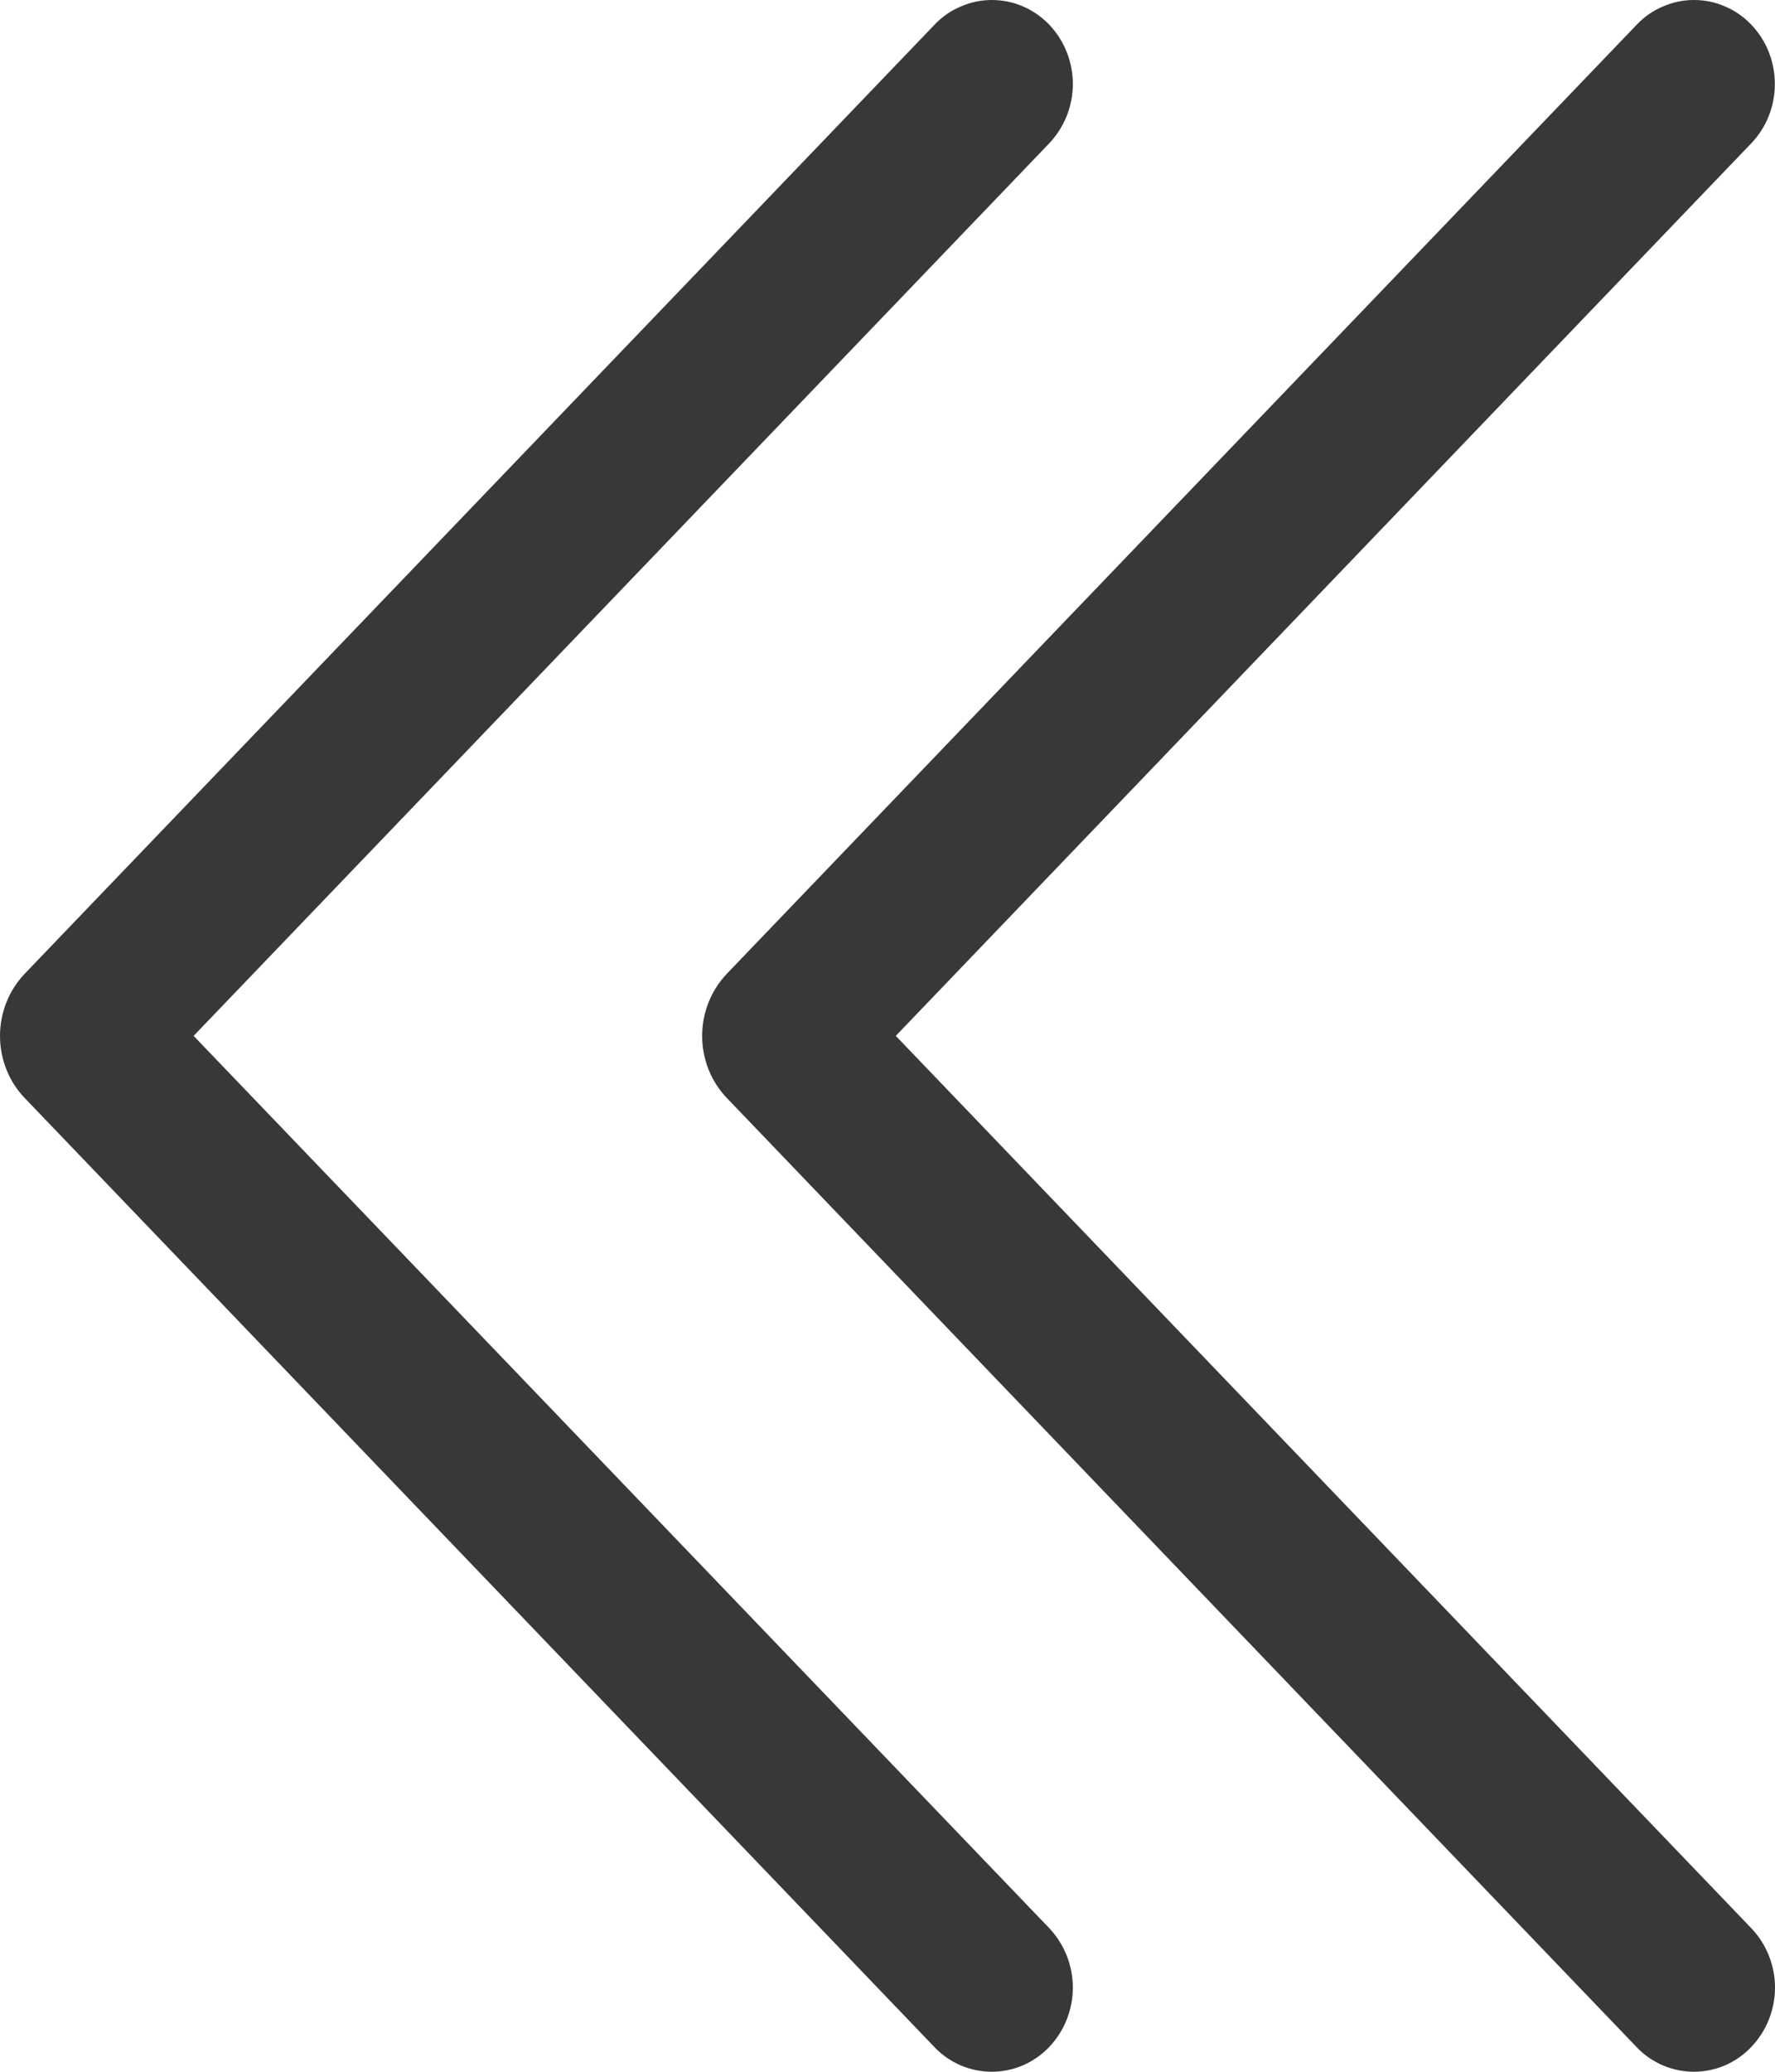 <svg width="12" height="14" viewBox="0 0 12 14" fill="none" xmlns="http://www.w3.org/2000/svg">
<path d="M7.092 0.165C7.041 0.113 6.981 0.071 6.915 0.043C6.848 0.014 6.777 -0 6.705 1.82571e-07C6.632 0 6.561 0.015 6.495 0.044C6.428 0.072 6.368 0.114 6.318 0.167L0.168 6.579C0.06 6.692 -5.68798e-07 6.843 -5.82546e-07 7C-5.96295e-07 7.158 0.06 7.309 0.168 7.421L6.318 13.834C6.368 13.887 6.428 13.928 6.495 13.957C6.561 13.985 6.633 14 6.705 14C6.777 14 6.848 13.985 6.915 13.957C6.981 13.928 7.041 13.887 7.092 13.834C7.195 13.726 7.253 13.582 7.253 13.431C7.253 13.281 7.195 13.136 7.092 13.028L1.309 7L7.092 0.97C7.195 0.862 7.253 0.718 7.253 0.568C7.253 0.417 7.195 0.273 7.092 0.165ZM11.838 0.165C11.788 0.113 11.728 0.071 11.661 0.043C11.595 0.014 11.524 -0 11.451 5.97552e-07C11.379 0 11.308 0.015 11.242 0.044C11.175 0.072 11.115 0.114 11.065 0.167L4.915 6.579C4.807 6.692 4.747 6.843 4.747 7C4.747 7.158 4.807 7.309 4.915 7.421L11.065 13.834C11.115 13.887 11.175 13.928 11.242 13.957C11.308 13.985 11.38 14 11.452 14C11.524 14 11.595 13.985 11.662 13.957C11.728 13.928 11.788 13.887 11.838 13.834C11.942 13.726 12 13.582 12 13.431C12 13.281 11.942 13.136 11.838 13.028L6.056 7L11.838 0.97C11.942 0.862 11.999 0.718 11.999 0.568C11.999 0.417 11.942 0.273 11.838 0.165Z" fill="#3A3836"/>
</svg>
